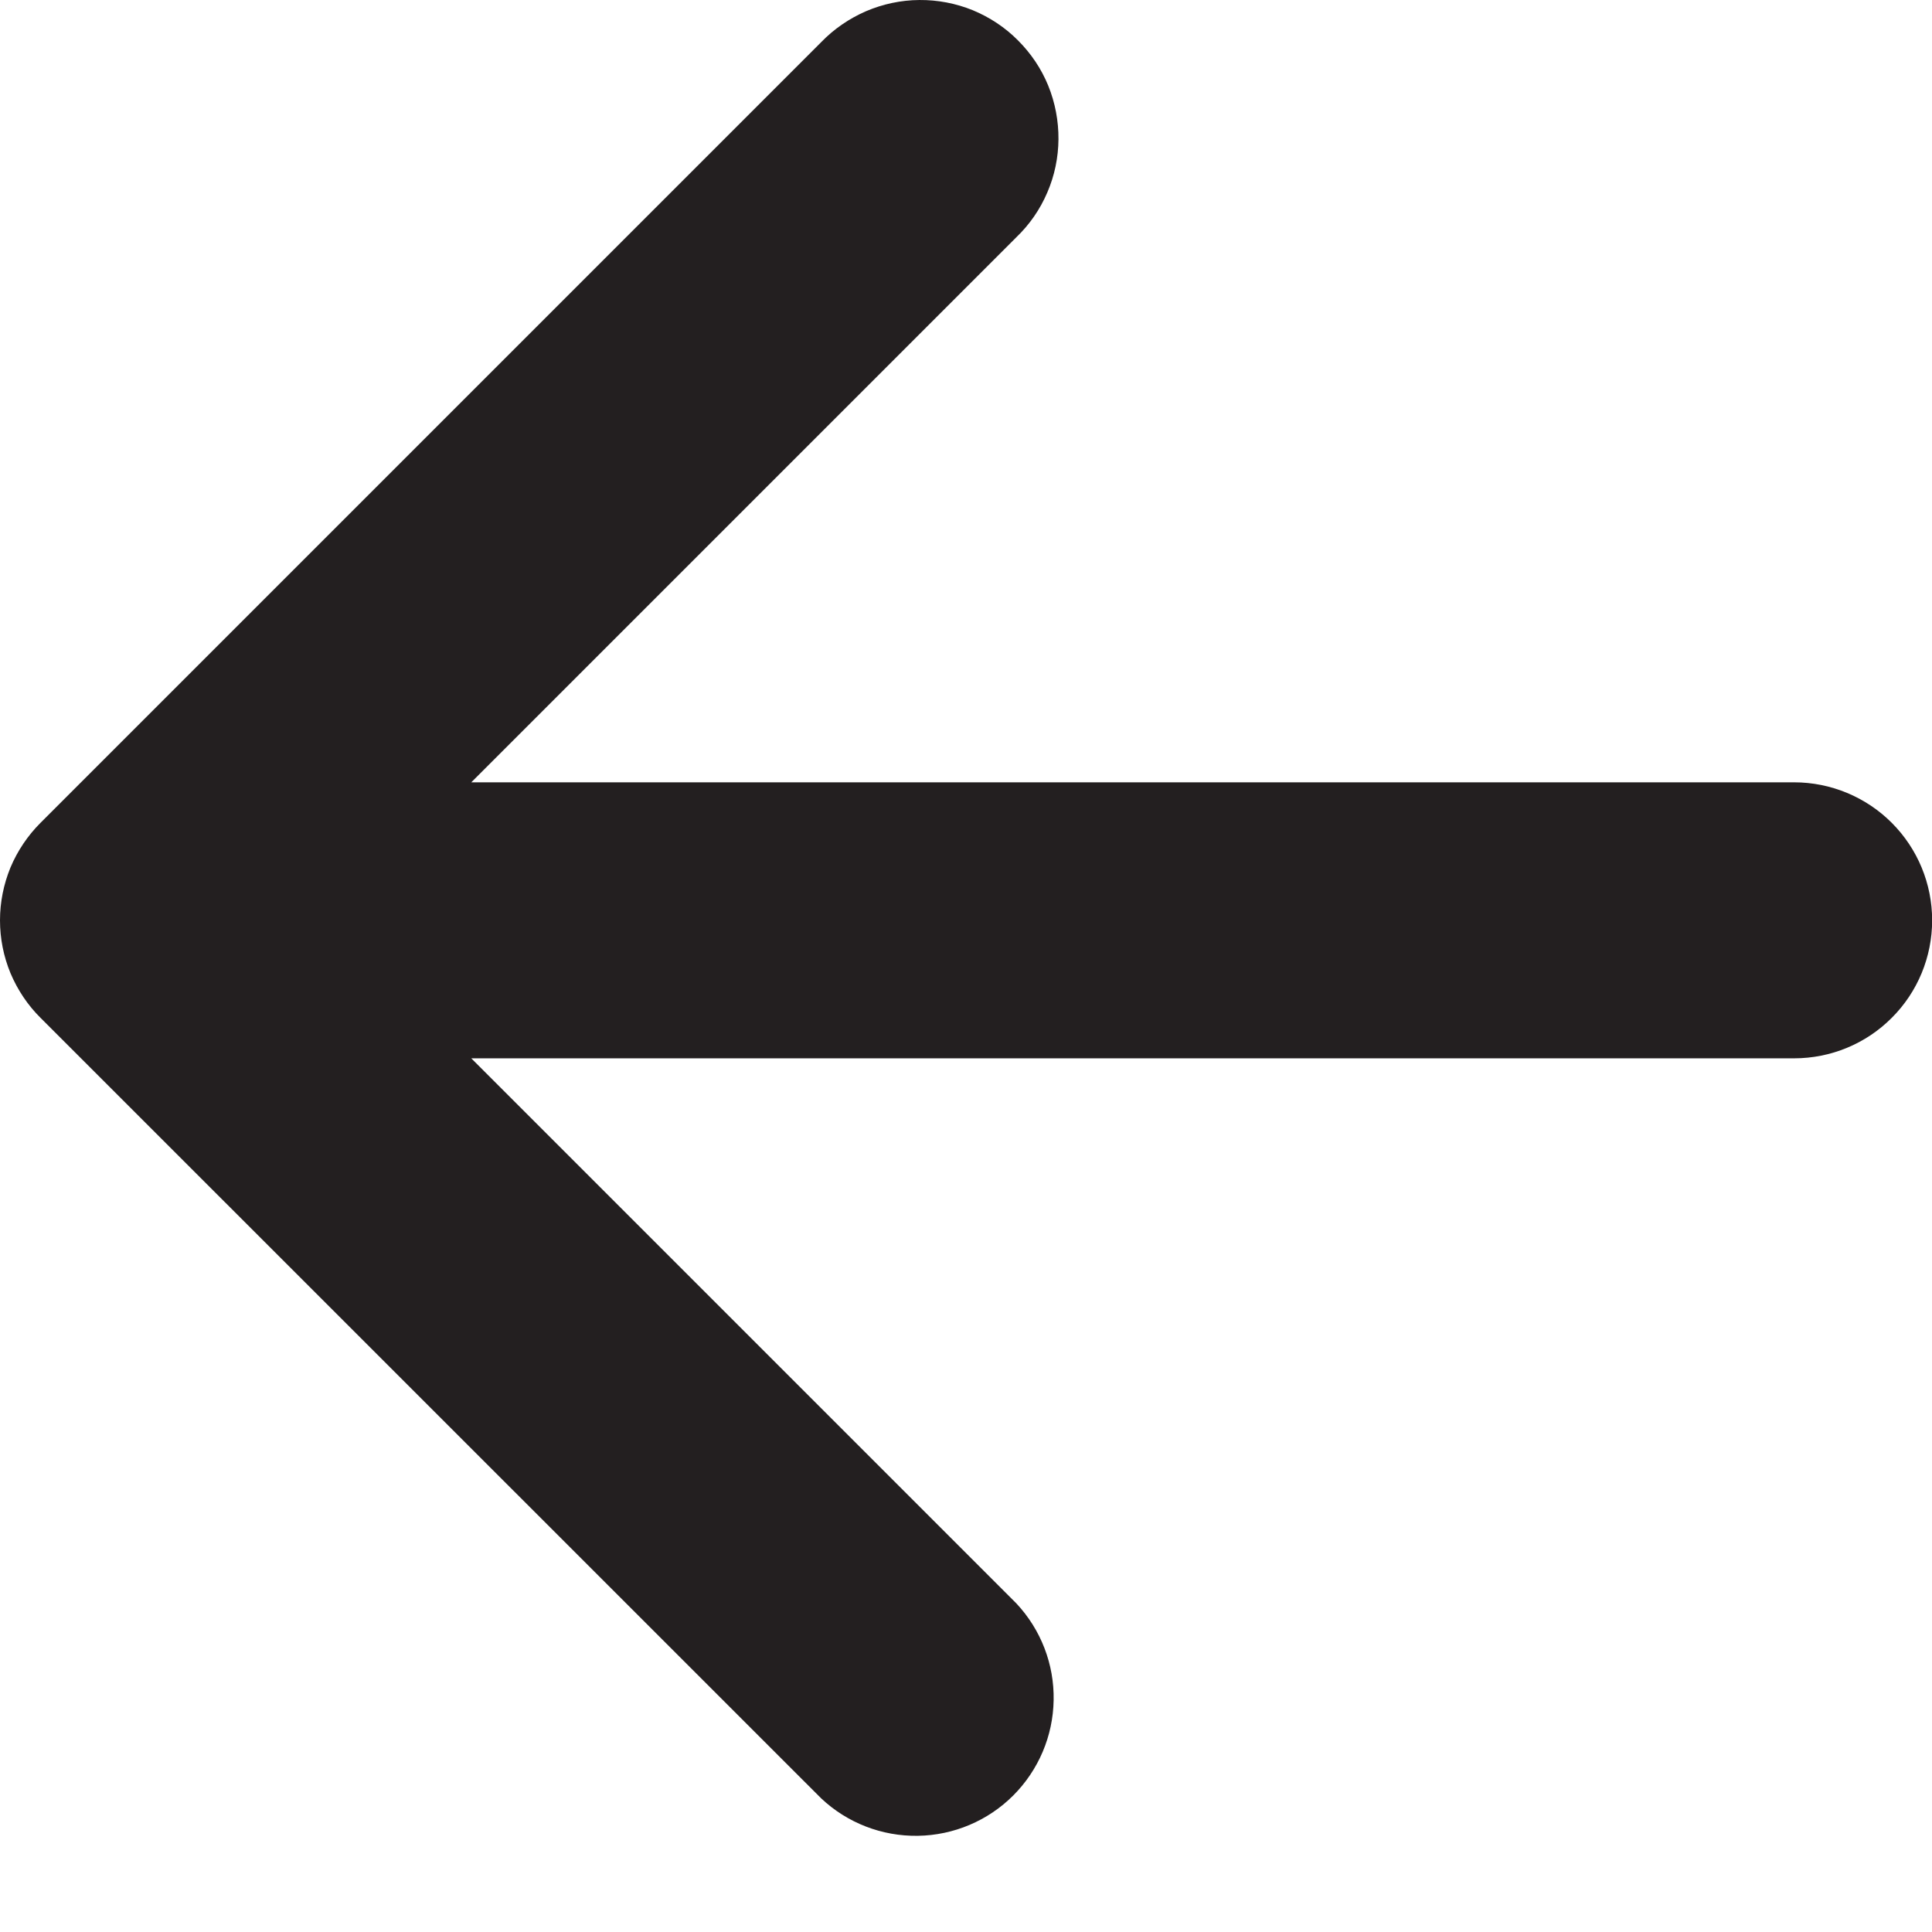 <svg width="24" height="24" viewBox="0 0 14 14" fill="none" xmlns="http://www.w3.org/2000/svg">
<path d="M3.415 7.669L7.365 11.619C7.543 11.809 7.64 12.06 7.635 12.32C7.631 12.579 7.526 12.827 7.342 13.011C7.159 13.194 6.911 13.299 6.651 13.303C6.391 13.307 6.14 13.21 5.951 13.032L0.294 7.376C0.201 7.284 0.127 7.173 0.076 7.052C0.026 6.931 0 6.801 0 6.669C0 6.538 0.026 6.408 0.076 6.286C0.127 6.165 0.201 6.055 0.294 5.962L5.951 0.305C6.043 0.21 6.154 0.134 6.276 0.081C6.398 0.029 6.529 0.001 6.662 3.77567e-05C6.794 -0.001 6.926 0.024 7.049 0.074C7.172 0.125 7.284 0.199 7.377 0.293C7.471 0.387 7.546 0.498 7.596 0.621C7.646 0.744 7.671 0.876 7.67 1.009C7.669 1.141 7.642 1.273 7.589 1.395C7.537 1.517 7.461 1.627 7.365 1.719L3.415 5.669H13.001C13.266 5.669 13.521 5.775 13.708 5.962C13.896 6.15 14.001 6.404 14.001 6.669C14.001 6.934 13.896 7.189 13.708 7.376C13.521 7.564 13.266 7.669 13.001 7.669H3.415Z" fill="#231f20"/>
</svg>

